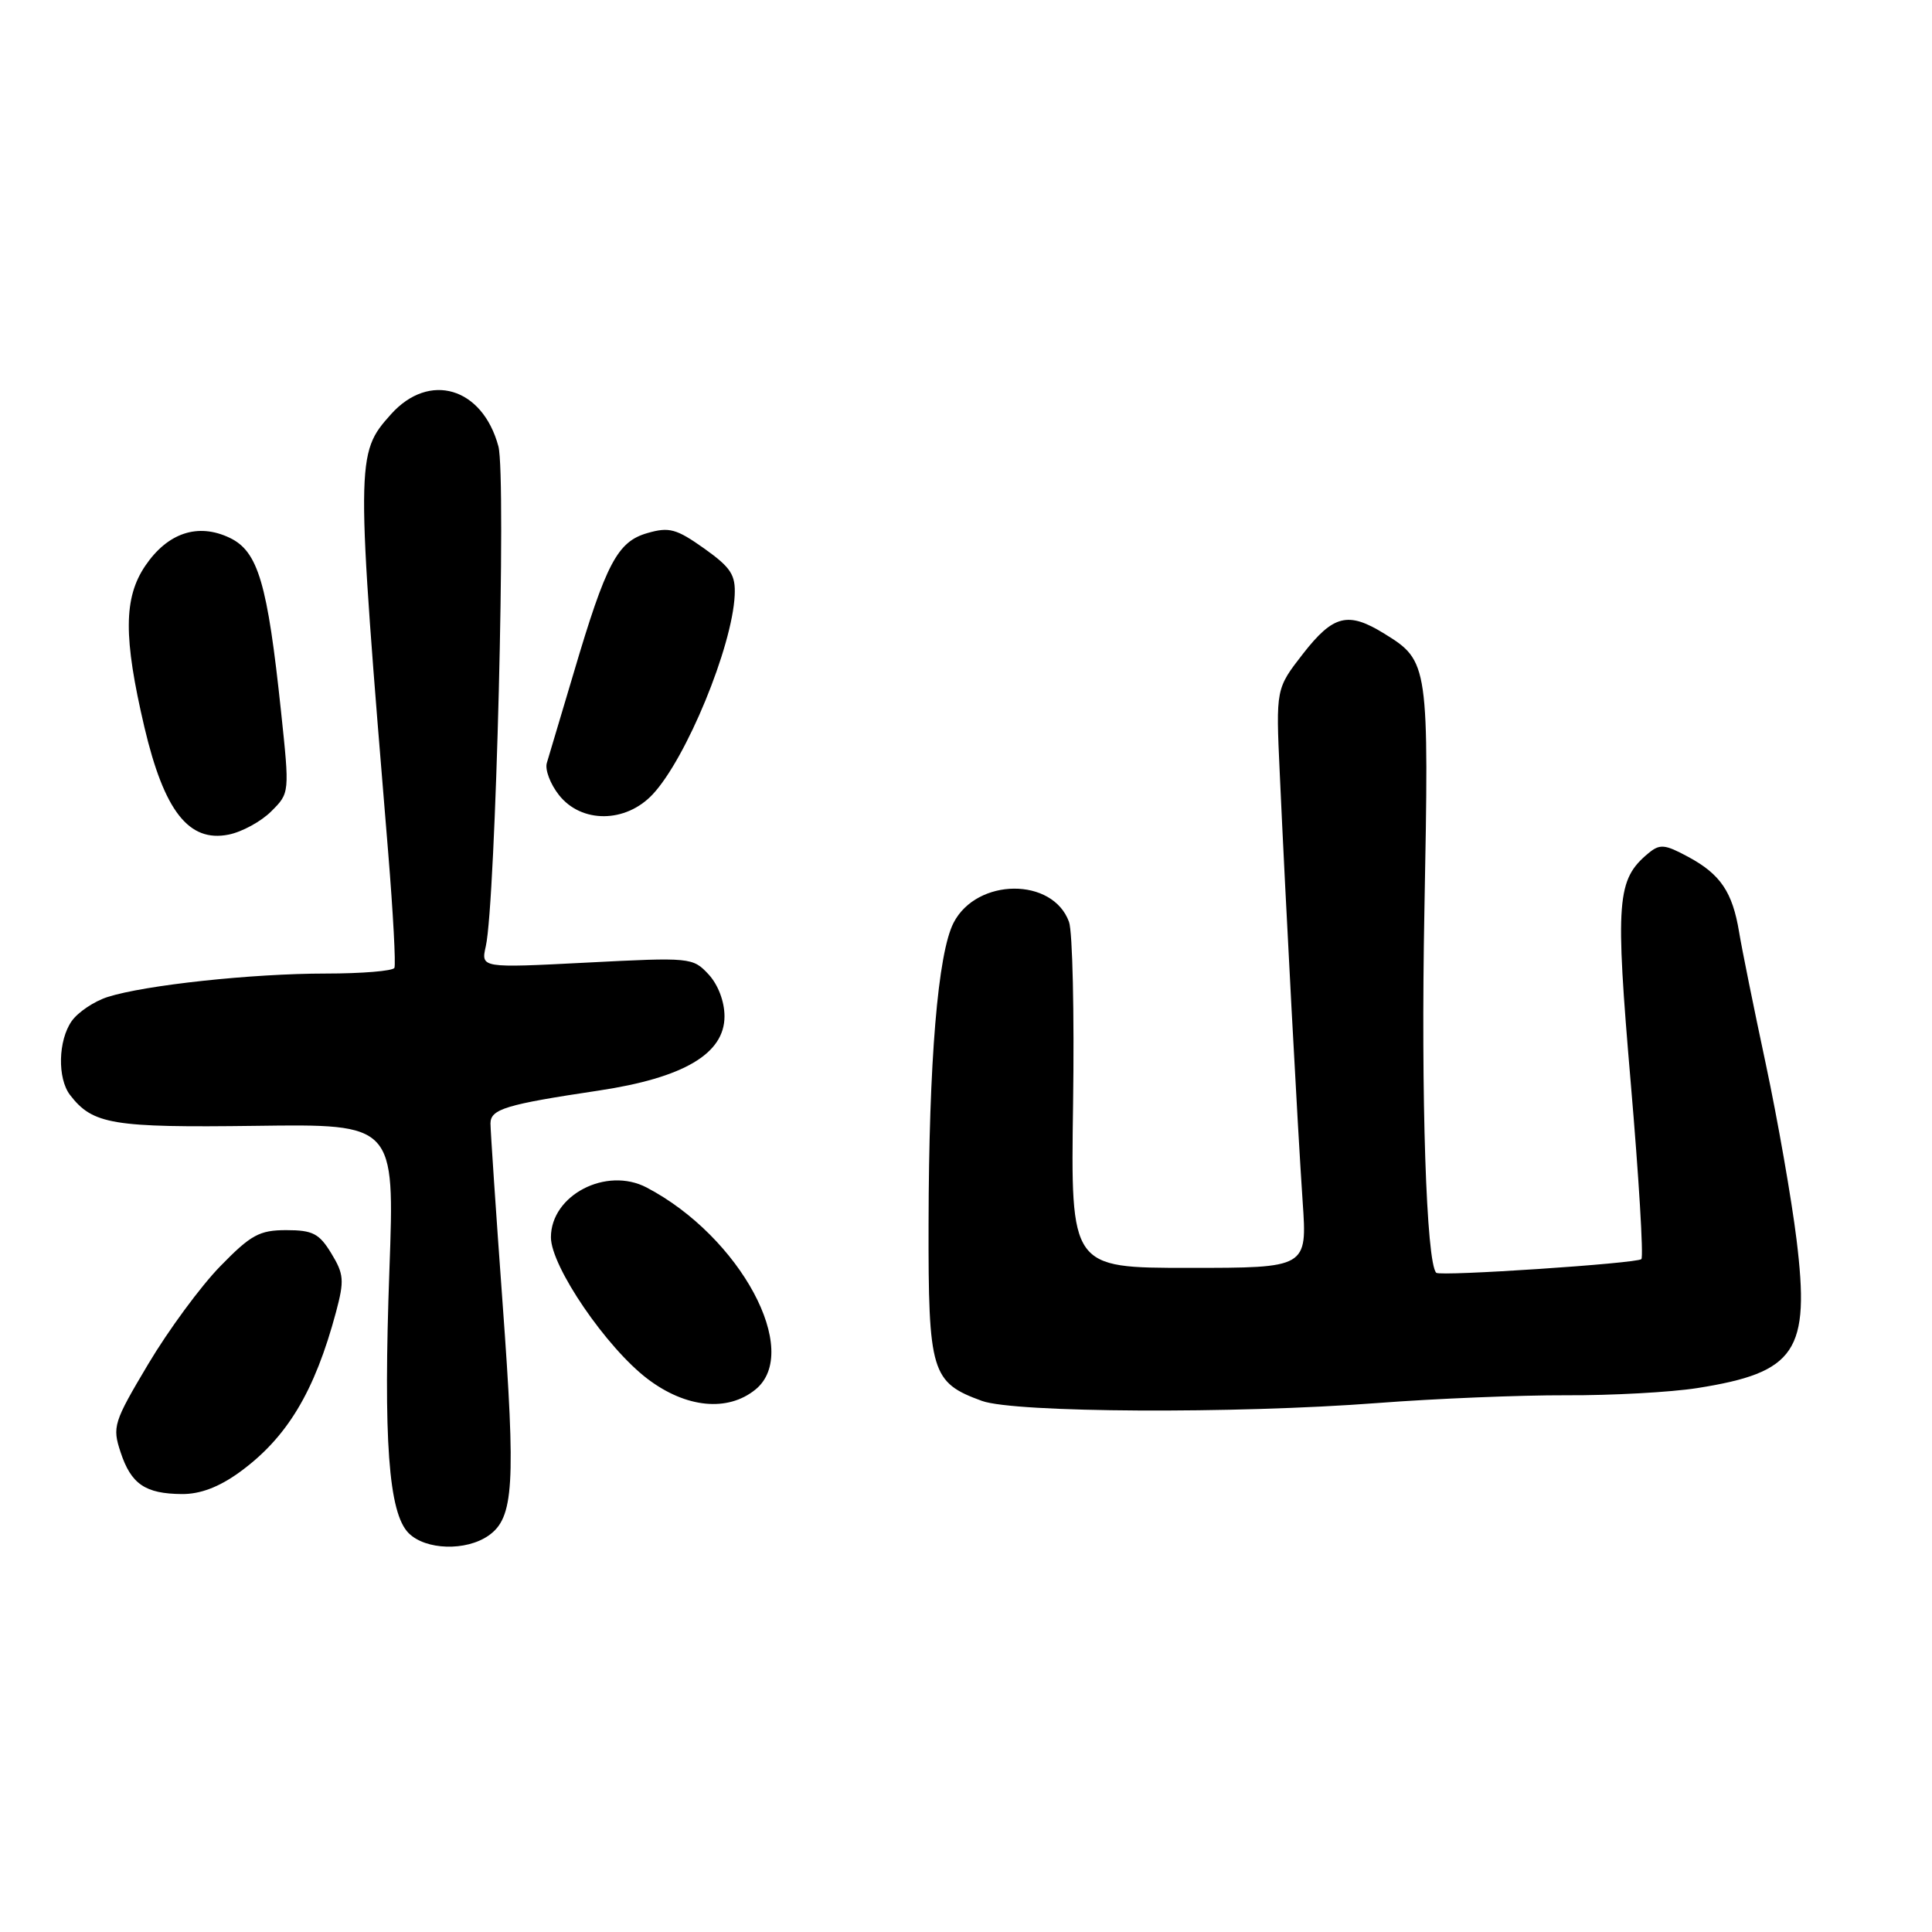 <?xml version="1.0" encoding="UTF-8" standalone="no"?>
<!DOCTYPE svg PUBLIC "-//W3C//DTD SVG 1.1//EN" "http://www.w3.org/Graphics/SVG/1.1/DTD/svg11.dtd" >
<svg xmlns="http://www.w3.org/2000/svg" xmlns:xlink="http://www.w3.org/1999/xlink" version="1.1" viewBox="0 0 256 256">
 <g >
 <path fill="currentColor"
d=" M 64.74 203.47 C 68.09 201.12 68.36 196.78 66.60 172.74 C 65.71 160.51 64.99 149.76 64.99 148.86 C 65.00 146.96 67.01 146.35 79.31 144.51 C 90.58 142.82 96.00 139.63 96.00 134.67 C 96.00 132.70 95.15 130.47 93.88 129.10 C 91.80 126.87 91.49 126.84 77.74 127.55 C 63.72 128.27 63.72 128.27 64.37 125.39 C 65.68 119.58 67.10 63.10 66.04 59.14 C 63.93 51.32 56.88 49.22 51.80 54.90 C 47.12 60.13 47.12 60.65 51.44 113.00 C 52.09 120.97 52.46 127.84 52.26 128.25 C 52.05 128.66 47.96 129.00 43.16 129.00 C 33.40 129.00 19.18 130.53 14.25 132.11 C 12.47 132.68 10.33 134.12 9.50 135.30 C 7.70 137.87 7.59 142.88 9.28 145.09 C 12.29 149.00 14.89 149.43 33.90 149.18 C 52.30 148.93 52.30 148.93 51.60 168.23 C 50.78 190.83 51.48 200.48 54.15 203.15 C 56.40 205.40 61.75 205.56 64.74 203.47 Z  M 31.72 195.09 C 38.02 190.52 41.69 184.44 44.53 173.83 C 45.64 169.67 45.57 168.82 43.90 166.08 C 42.30 163.45 41.44 163.00 37.94 163.00 C 34.38 163.00 33.25 163.61 29.18 167.79 C 26.60 170.43 22.32 176.25 19.65 180.73 C 15.04 188.47 14.86 189.05 15.98 192.43 C 17.37 196.65 19.24 197.93 24.10 197.97 C 26.52 197.99 29.01 197.05 31.72 195.09 Z  M 182.50 185.91 C 190.20 185.32 201.45 184.86 207.50 184.88 C 213.55 184.91 221.37 184.48 224.88 183.93 C 238.00 181.86 239.87 179.07 238.05 164.25 C 237.39 158.89 235.56 148.43 233.98 141.00 C 232.39 133.57 230.80 125.70 230.44 123.50 C 229.56 118.19 227.97 115.84 223.70 113.54 C 220.59 111.86 219.94 111.80 218.42 113.06 C 214.22 116.55 214.01 119.25 216.08 143.46 C 217.16 156.02 217.79 166.54 217.49 166.84 C 216.92 167.41 190.81 169.15 190.31 168.65 C 188.99 167.32 188.27 145.37 188.74 120.70 C 189.36 87.97 189.31 87.59 183.44 83.97 C 178.63 80.99 176.68 81.47 172.66 86.62 C 169.06 91.25 169.06 91.25 169.57 102.37 C 170.35 119.62 171.95 149.57 172.61 159.25 C 173.21 168.00 173.21 168.00 157.54 168.00 C 141.87 168.00 141.87 168.00 142.19 146.25 C 142.36 134.29 142.12 123.45 141.65 122.16 C 139.51 116.23 129.45 116.30 126.36 122.26 C 124.27 126.31 123.08 140.58 123.04 162.14 C 123.00 181.85 123.40 183.19 130.12 185.63 C 134.46 187.20 163.67 187.35 182.50 185.91 Z  M 100.09 184.13 C 106.30 179.10 98.09 163.85 85.68 157.35 C 80.33 154.55 73.00 158.36 73.00 163.95 C 73.00 167.81 80.37 178.60 85.83 182.73 C 90.91 186.57 96.41 187.11 100.09 184.13 Z  M 35.94 107.51 C 38.38 105.08 38.38 105.08 37.24 94.29 C 35.44 77.26 34.20 73.06 30.43 71.26 C 26.23 69.26 22.22 70.59 19.25 74.97 C 16.37 79.22 16.35 84.47 19.13 96.34 C 21.75 107.47 25.02 111.65 30.29 110.59 C 32.06 110.24 34.60 108.85 35.94 107.51 Z  M 86.49 105.25 C 90.94 100.49 97.02 85.72 97.35 78.89 C 97.48 76.16 96.85 75.20 93.30 72.67 C 89.63 70.07 88.67 69.80 85.80 70.63 C 81.82 71.76 80.32 74.59 76.02 89.15 C 74.33 94.84 72.73 100.22 72.46 101.09 C 72.19 101.97 72.91 103.88 74.06 105.34 C 77.03 109.12 82.91 109.08 86.49 105.25 Z "/>
</g>
</svg>